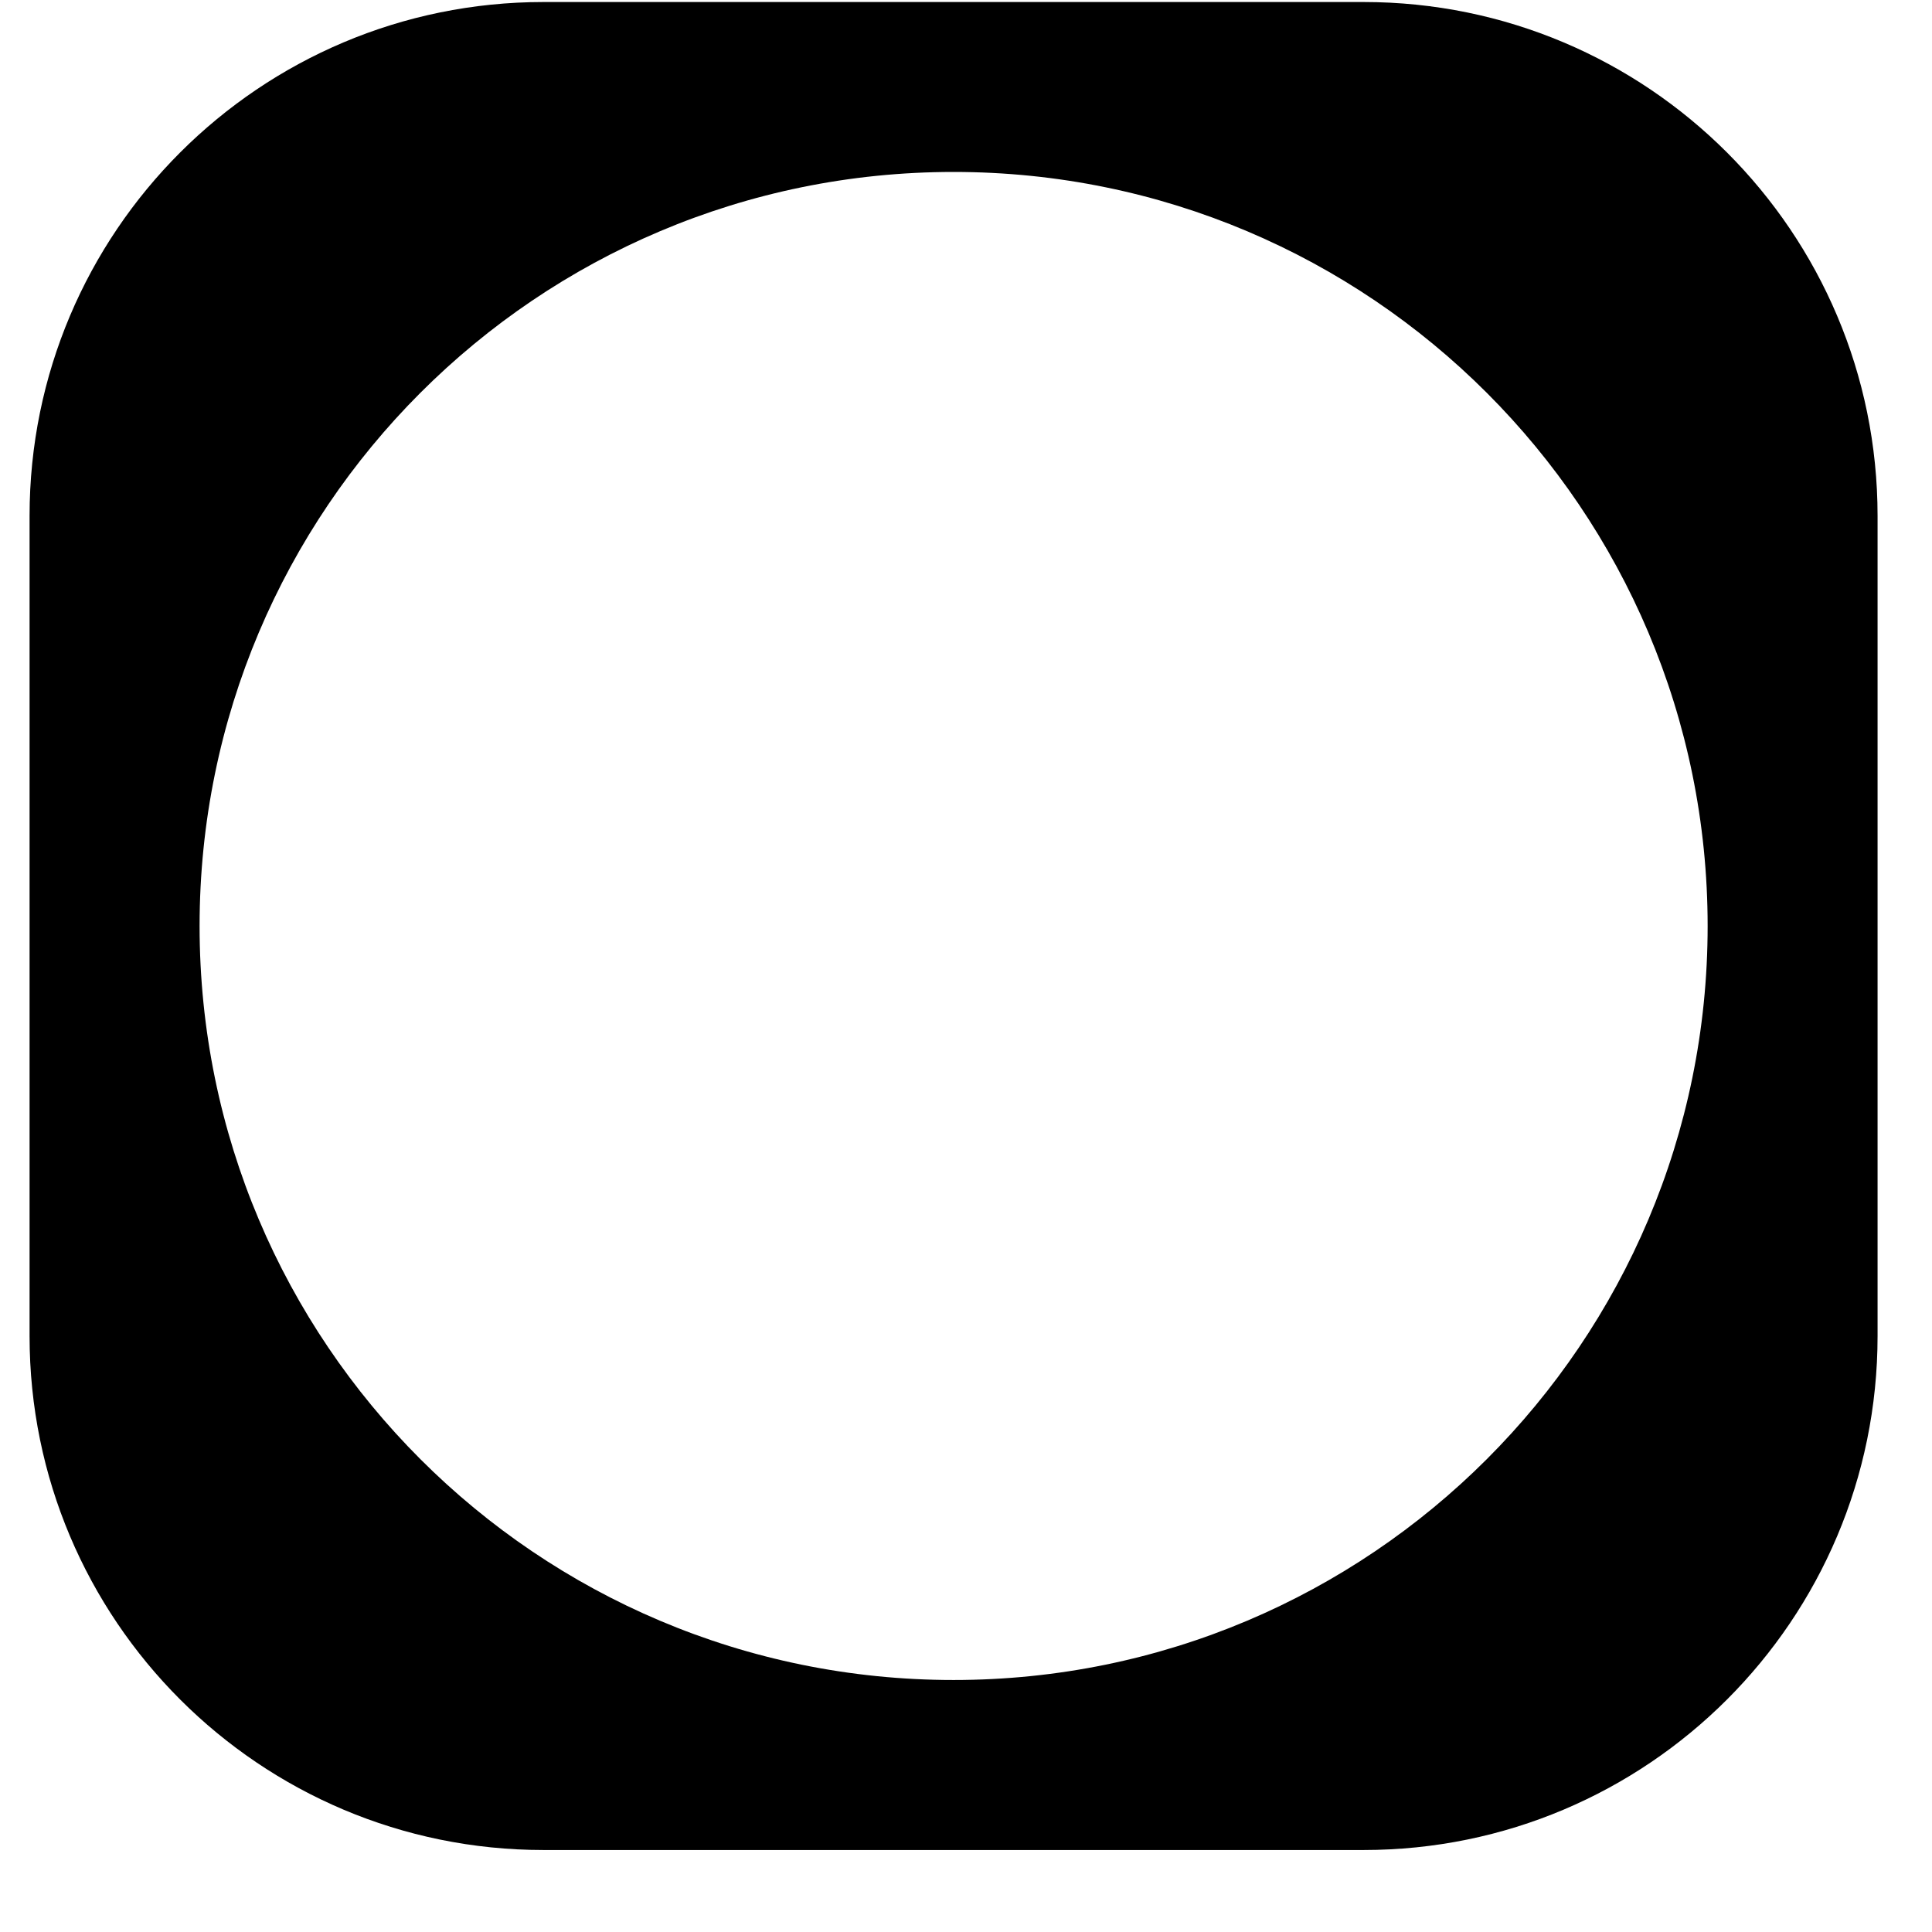 <svg width="23" height="23" viewBox="0 0 23 23" fill="none" xmlns="http://www.w3.org/2000/svg">
<path fill-rule="evenodd" clip-rule="evenodd" d="M6.471 0.024C3.091 0.024 0.352 2.763 0.352 6.142V15.905C0.352 19.284 3.091 22.024 6.471 22.024H16.233C19.613 22.024 22.352 19.285 22.352 15.905V6.142C22.352 2.763 19.613 0.024 16.233 0.024H6.471ZM11.352 20C16.31 20 20.329 15.982 20.329 11.024C20.329 6.066 16.31 2.047 11.352 2.047C6.394 2.047 2.376 6.066 2.376 11.024C2.376 15.982 6.394 20 11.352 20Z" fill="currentColor"/>
</svg>
